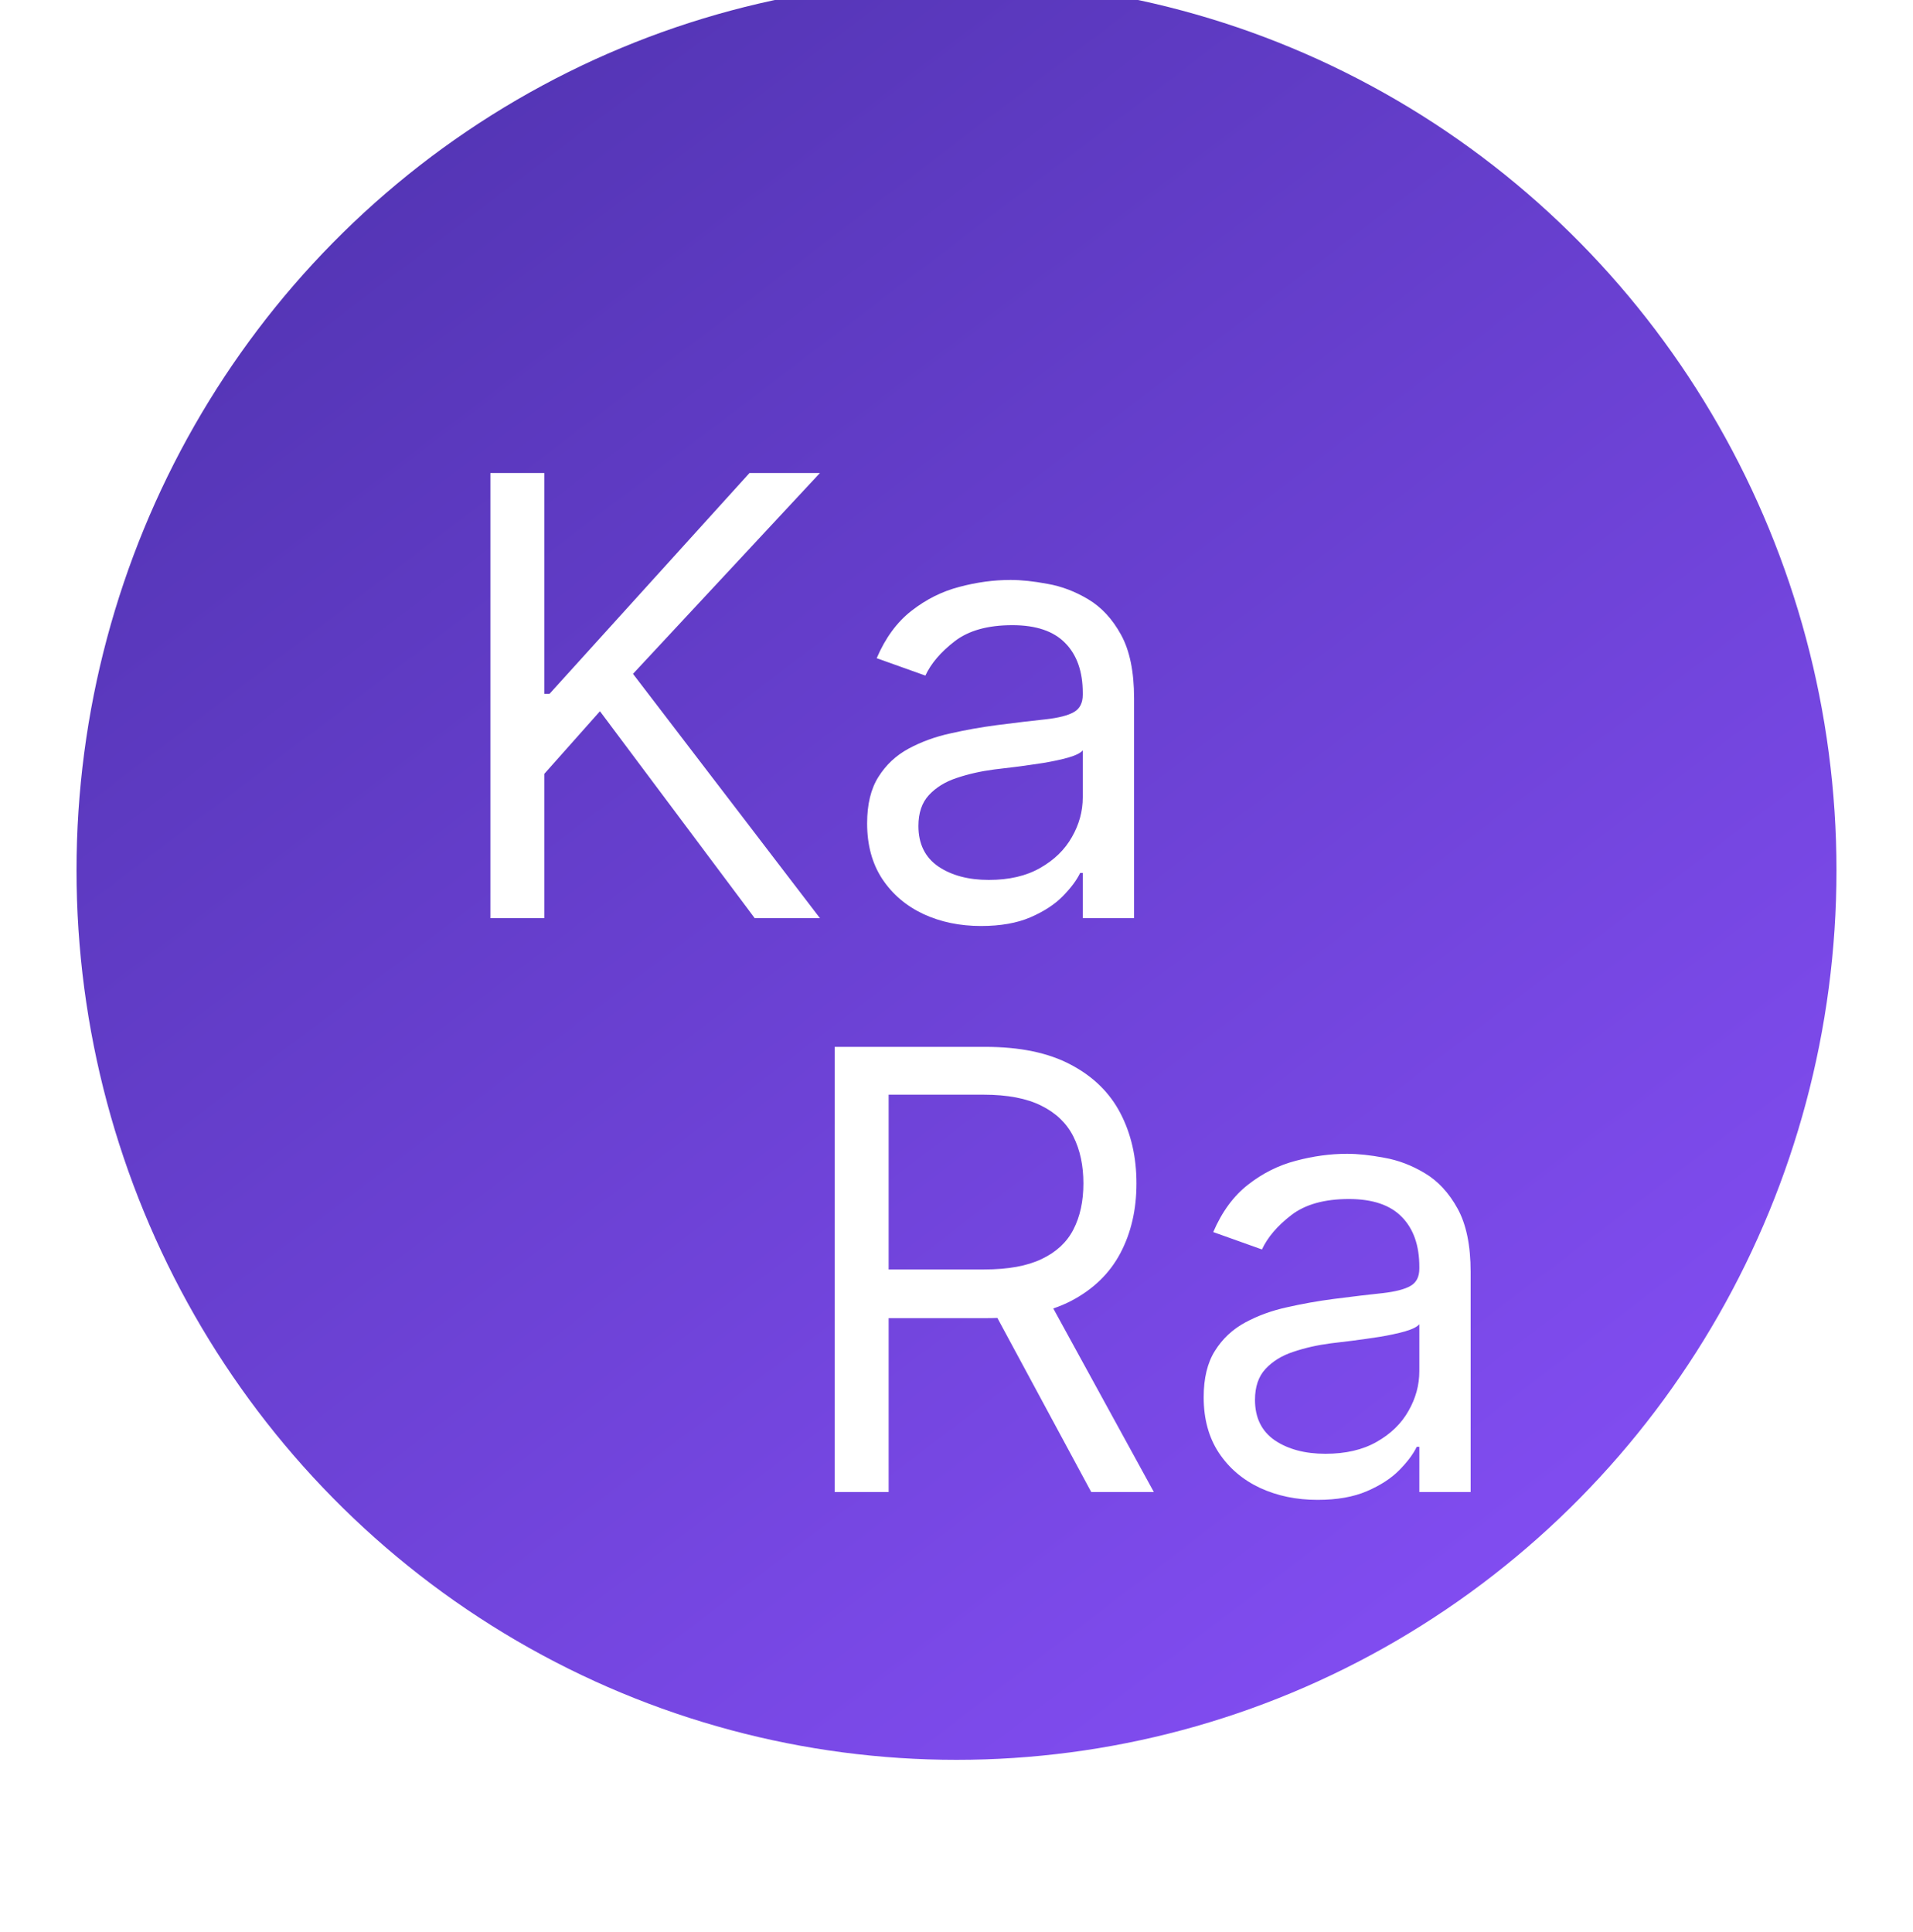 <svg width="100" height="101" viewBox="0 0 100 101" fill="none" xmlns="http://www.w3.org/2000/svg">
<g filter="url(#filter0_di_103_3)">
<ellipse cx="52" cy="47.5" rx="46" ry="46.5" fill="url(#paint0_linear_103_3)"/>
</g>
<g filter="url(#filter1_d_103_3)">
<path d="M25.634 44V20.727H28.453V32.273H28.725L39.18 20.727H42.862L33.089 31.227L42.862 44H39.453L31.362 33.182L28.453 36.455V44H25.634ZM51.282 44.409C50.176 44.409 49.172 44.201 48.271 43.784C47.369 43.36 46.653 42.75 46.123 41.955C45.593 41.151 45.328 40.182 45.328 39.045C45.328 38.045 45.525 37.235 45.919 36.614C46.312 35.985 46.839 35.492 47.498 35.136C48.157 34.78 48.884 34.515 49.68 34.341C50.483 34.159 51.29 34.015 52.1 33.909C53.161 33.773 54.021 33.67 54.68 33.602C55.347 33.526 55.831 33.401 56.134 33.227C56.445 33.053 56.6 32.75 56.6 32.318V32.227C56.6 31.106 56.294 30.235 55.68 29.614C55.074 28.992 54.153 28.682 52.919 28.682C51.638 28.682 50.634 28.962 49.907 29.523C49.18 30.083 48.669 30.682 48.373 31.318L45.828 30.409C46.282 29.349 46.888 28.523 47.646 27.932C48.411 27.333 49.244 26.917 50.146 26.682C51.055 26.439 51.949 26.318 52.828 26.318C53.388 26.318 54.032 26.386 54.759 26.523C55.494 26.651 56.203 26.921 56.884 27.329C57.574 27.739 58.146 28.356 58.6 29.182C59.055 30.008 59.282 31.114 59.282 32.5V44H56.6V41.636H56.464C56.282 42.015 55.979 42.42 55.555 42.852C55.131 43.284 54.566 43.651 53.862 43.955C53.157 44.258 52.297 44.409 51.282 44.409ZM51.691 42C52.752 42 53.646 41.792 54.373 41.375C55.108 40.958 55.661 40.42 56.032 39.761C56.411 39.102 56.6 38.409 56.6 37.682V35.227C56.487 35.364 56.237 35.489 55.85 35.602C55.472 35.708 55.032 35.803 54.532 35.886C54.04 35.962 53.559 36.03 53.089 36.091C52.627 36.144 52.252 36.189 51.964 36.227C51.267 36.318 50.615 36.466 50.009 36.67C49.411 36.867 48.926 37.167 48.555 37.568C48.191 37.962 48.009 38.5 48.009 39.182C48.009 40.114 48.354 40.818 49.044 41.295C49.74 41.765 50.623 42 51.691 42ZM43.634 74V50.727H51.498C53.316 50.727 54.809 51.038 55.975 51.659C57.142 52.273 58.006 53.117 58.566 54.193C59.127 55.269 59.407 56.492 59.407 57.864C59.407 59.235 59.127 60.451 58.566 61.511C58.006 62.572 57.146 63.405 55.987 64.011C54.828 64.61 53.347 64.909 51.544 64.909H45.18V62.364H51.453C52.695 62.364 53.695 62.182 54.453 61.818C55.218 61.455 55.771 60.939 56.112 60.273C56.46 59.599 56.634 58.795 56.634 57.864C56.634 56.932 56.46 56.117 56.112 55.42C55.763 54.724 55.206 54.186 54.441 53.807C53.676 53.42 52.665 53.227 51.407 53.227H46.453V74H43.634ZM54.589 63.545L60.316 74H57.044L51.407 63.545H54.589ZM68.876 74.409C67.77 74.409 66.766 74.201 65.865 73.784C64.963 73.36 64.247 72.75 63.717 71.954C63.187 71.151 62.921 70.182 62.921 69.046C62.921 68.046 63.118 67.235 63.512 66.614C63.906 65.985 64.433 65.492 65.092 65.136C65.751 64.78 66.478 64.515 67.274 64.341C68.077 64.159 68.883 64.015 69.694 63.909C70.755 63.773 71.615 63.67 72.274 63.602C72.94 63.526 73.425 63.401 73.728 63.227C74.039 63.053 74.194 62.75 74.194 62.318V62.227C74.194 61.106 73.887 60.235 73.274 59.614C72.668 58.992 71.747 58.682 70.512 58.682C69.232 58.682 68.228 58.962 67.501 59.523C66.774 60.083 66.262 60.682 65.967 61.318L63.421 60.409C63.876 59.349 64.482 58.523 65.24 57.932C66.005 57.333 66.838 56.917 67.74 56.682C68.649 56.439 69.543 56.318 70.421 56.318C70.982 56.318 71.626 56.386 72.353 56.523C73.088 56.651 73.796 56.92 74.478 57.33C75.168 57.739 75.74 58.356 76.194 59.182C76.649 60.008 76.876 61.114 76.876 62.5V74H74.194V71.636H74.058C73.876 72.015 73.573 72.421 73.149 72.852C72.724 73.284 72.16 73.651 71.456 73.954C70.751 74.258 69.891 74.409 68.876 74.409ZM69.285 72C70.346 72 71.24 71.792 71.967 71.375C72.702 70.958 73.255 70.421 73.626 69.761C74.005 69.102 74.194 68.409 74.194 67.682V65.227C74.081 65.364 73.831 65.489 73.444 65.602C73.065 65.708 72.626 65.803 72.126 65.886C71.633 65.962 71.152 66.03 70.683 66.091C70.221 66.144 69.846 66.189 69.558 66.227C68.861 66.318 68.209 66.466 67.603 66.671C67.005 66.867 66.52 67.167 66.149 67.568C65.785 67.962 65.603 68.5 65.603 69.182C65.603 70.114 65.948 70.818 66.637 71.296C67.334 71.765 68.217 72 69.285 72Z" fill="white"/>
</g>
<defs>
<filter id="filter0_di_103_3" x="0" y="-3" width="100" height="104" filterUnits="userSpaceOnUse" color-interpolation-filters="sRGB">
<feFlood flood-opacity="0" result="BackgroundImageFix"/>
<feColorMatrix in="SourceAlpha" type="matrix" values="0 0 0 0 0 0 0 0 0 0 0 0 0 0 0 0 0 0 127 0" result="hardAlpha"/>
<feOffset dx="-2" dy="3"/>
<feGaussianBlur stdDeviation="2"/>
<feComposite in2="hardAlpha" operator="out"/>
<feColorMatrix type="matrix" values="0 0 0 0 0 0 0 0 0 0 0 0 0 0 0 0 0 0 0.25 0"/>
<feBlend mode="normal" in2="BackgroundImageFix" result="effect1_dropShadow_103_3"/>
<feBlend mode="normal" in="SourceGraphic" in2="effect1_dropShadow_103_3" result="shape"/>
<feColorMatrix in="SourceAlpha" type="matrix" values="0 0 0 0 0 0 0 0 0 0 0 0 0 0 0 0 0 0 127 0" result="hardAlpha"/>
<feOffset dy="-5"/>
<feGaussianBlur stdDeviation="2"/>
<feComposite in2="hardAlpha" operator="arithmetic" k2="-1" k3="1"/>
<feColorMatrix type="matrix" values="0 0 0 0 0 0 0 0 0 0 0 0 0 0 0 0 0 0 0.25 0"/>
<feBlend mode="normal" in2="shape" result="effect2_innerShadow_103_3"/>
</filter>
<filter id="filter1_d_103_3" x="21.634" y="20.727" width="59.242" height="61.682" filterUnits="userSpaceOnUse" color-interpolation-filters="sRGB">
<feFlood flood-opacity="0" result="BackgroundImageFix"/>
<feColorMatrix in="SourceAlpha" type="matrix" values="0 0 0 0 0 0 0 0 0 0 0 0 0 0 0 0 0 0 127 0" result="hardAlpha"/>
<feOffset dy="4"/>
<feGaussianBlur stdDeviation="2"/>
<feComposite in2="hardAlpha" operator="out"/>
<feColorMatrix type="matrix" values="0 0 0 0 0 0 0 0 0 0 0 0 0 0 0 0 0 0 0.25 0"/>
<feBlend mode="normal" in2="BackgroundImageFix" result="effect1_dropShadow_103_3"/>
<feBlend mode="normal" in="SourceGraphic" in2="effect1_dropShadow_103_3" result="shape"/>
</filter>
<linearGradient id="paint0_linear_103_3" x1="11.964" y1="1.281" x2="91.481" y2="105.776" gradientUnits="userSpaceOnUse">
<stop stop-color="#4E32AD"/>
<stop offset="1" stop-color="#8C52FF"/>
</linearGradient>
</defs>
</svg>
